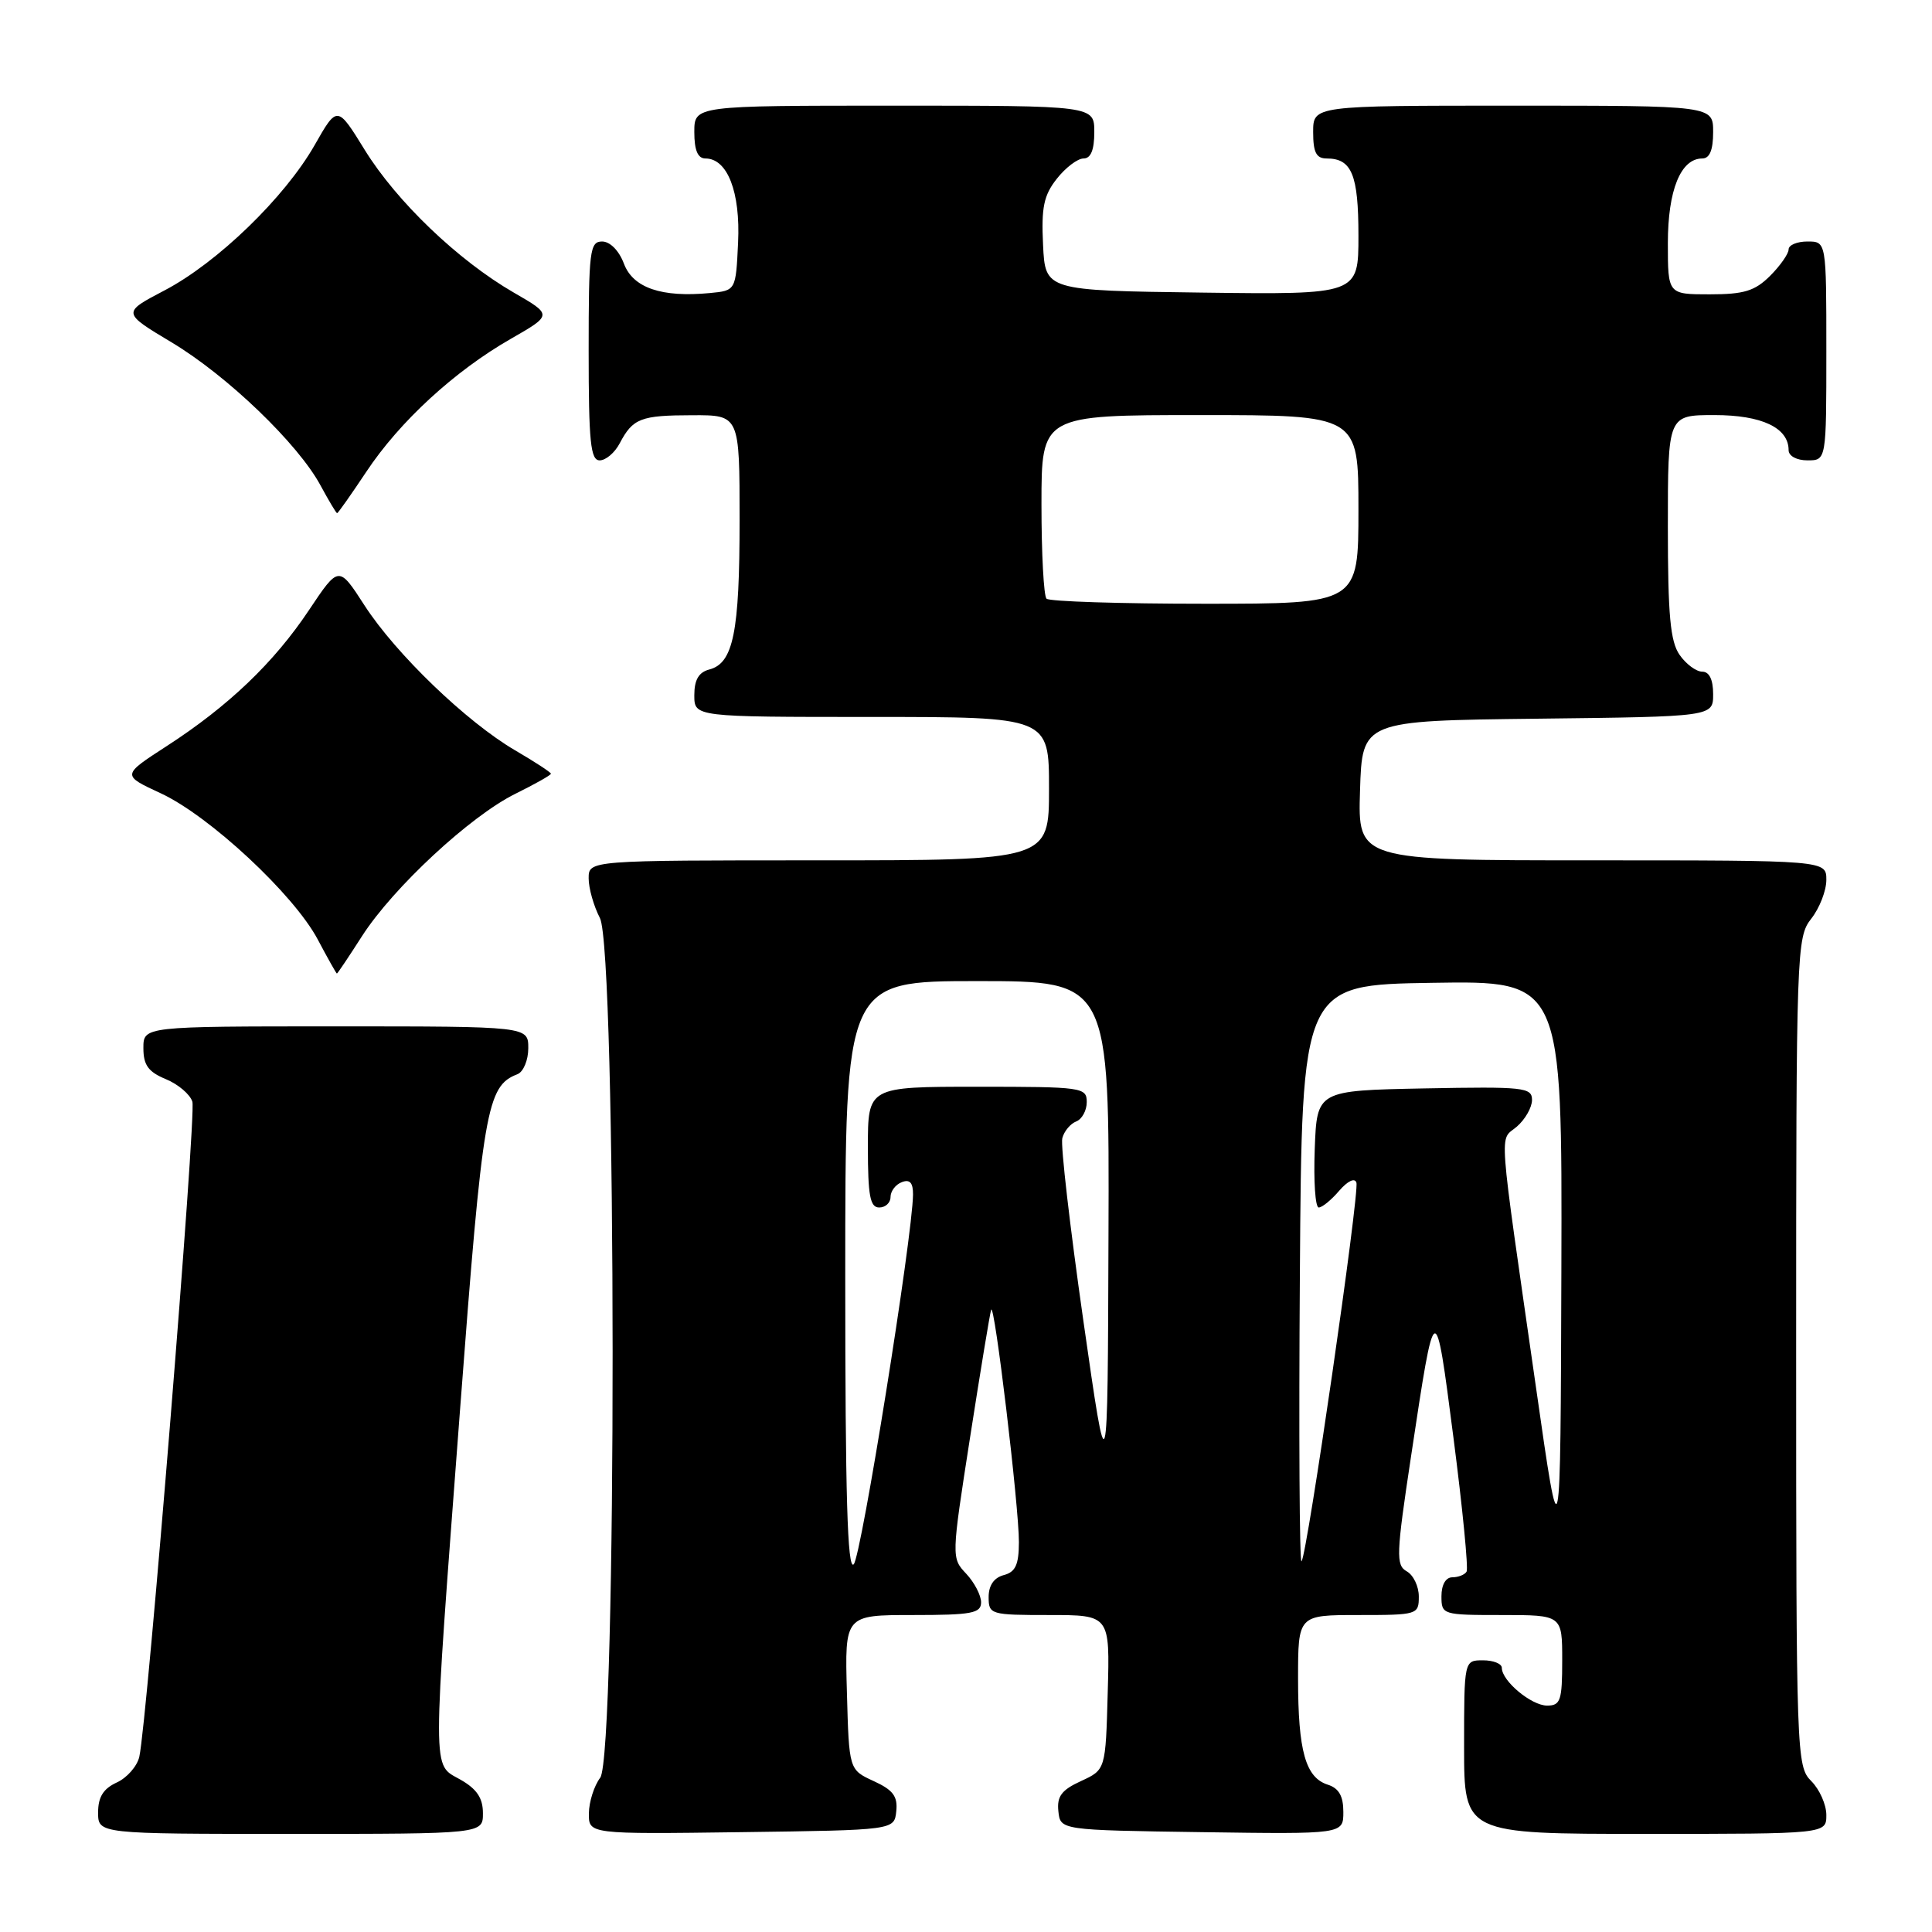 <?xml version="1.0" encoding="UTF-8" standalone="no"?>
<!DOCTYPE svg PUBLIC "-//W3C//DTD SVG 1.1//EN" "http://www.w3.org/Graphics/SVG/1.1/DTD/svg11.dtd" >
<svg xmlns="http://www.w3.org/2000/svg" xmlns:xlink="http://www.w3.org/1999/xlink" version="1.1" viewBox="0 0 256 256">
 <g >
 <path fill="currentColor"
d=" M 63.99 240.25 C 63.99 238.25 63.18 237.04 60.99 235.80 C 57.23 233.66 57.24 236.03 60.97 186.64 C 63.98 146.84 64.49 143.90 68.56 142.34 C 69.35 142.03 70.00 140.49 70.00 138.89 C 70.00 136.00 70.00 136.00 44.50 136.00 C 19.00 136.00 19.00 136.00 19.00 138.88 C 19.00 141.13 19.65 142.03 21.97 142.99 C 23.60 143.66 25.19 145.01 25.49 145.98 C 26.03 147.68 19.51 228.06 18.46 232.78 C 18.17 234.04 16.83 235.57 15.47 236.19 C 13.69 237.01 13.00 238.11 13.00 240.16 C 13.00 243.00 13.00 243.00 38.50 243.00 C 64.00 243.00 64.00 243.00 63.99 240.25 Z  M 118.76 240.00 C 118.97 238.03 118.34 237.18 115.76 236.00 C 112.50 234.50 112.50 234.50 112.22 224.25 C 111.93 214.00 111.93 214.00 120.97 214.00 C 128.77 214.00 130.00 213.77 130.00 212.31 C 130.00 211.39 129.11 209.68 128.03 208.53 C 126.06 206.44 126.06 206.37 128.54 190.46 C 129.91 181.68 131.16 174.08 131.33 173.56 C 131.75 172.25 135.03 199.67 135.01 204.34 C 135.00 207.34 134.56 208.30 133.00 208.71 C 131.71 209.05 131.00 210.07 131.00 211.62 C 131.00 213.93 131.24 214.00 139.03 214.00 C 147.07 214.00 147.07 214.00 146.78 224.25 C 146.50 234.50 146.50 234.50 143.24 236.00 C 140.66 237.18 140.03 238.03 140.24 240.00 C 140.50 242.50 140.50 242.50 159.25 242.77 C 178.00 243.04 178.00 243.04 178.00 240.09 C 178.00 237.99 177.41 236.95 175.94 236.48 C 172.99 235.54 172.00 232.02 172.00 222.43 C 172.00 214.00 172.00 214.00 180.00 214.00 C 187.82 214.00 188.00 213.95 188.00 211.55 C 188.00 210.20 187.28 208.70 186.40 208.21 C 184.95 207.39 185.00 206.00 186.98 192.91 C 190.18 171.69 190.16 171.70 192.59 190.50 C 193.80 199.85 194.58 207.84 194.33 208.25 C 194.09 208.66 193.23 209.00 192.44 209.00 C 191.57 209.00 191.00 209.99 191.00 211.50 C 191.00 213.96 191.13 214.00 199.00 214.00 C 207.00 214.00 207.00 214.00 207.00 220.00 C 207.00 225.33 206.78 226.00 205.00 226.00 C 202.92 226.00 199.00 222.74 199.00 221.00 C 199.00 220.45 197.88 220.00 196.50 220.00 C 194.00 220.00 194.00 220.00 194.00 231.50 C 194.00 243.00 194.00 243.00 218.00 243.00 C 242.00 243.00 242.00 243.00 242.00 240.50 C 242.00 239.12 241.10 237.10 240.00 236.00 C 238.05 234.05 238.00 232.67 238.00 179.13 C 238.00 125.78 238.06 124.20 240.00 121.73 C 241.10 120.33 242.00 118.02 242.00 116.59 C 242.00 114.00 242.00 114.00 210.96 114.00 C 179.92 114.00 179.92 114.00 180.21 104.75 C 180.50 95.50 180.50 95.50 203.75 95.23 C 227.00 94.96 227.00 94.96 227.00 91.98 C 227.00 90.05 226.49 89.00 225.56 89.00 C 224.76 89.00 223.41 88.00 222.56 86.78 C 221.32 85.01 221.00 81.53 221.00 69.78 C 221.00 55.00 221.00 55.00 227.17 55.00 C 233.45 55.00 237.00 56.68 237.00 59.65 C 237.00 60.42 238.07 61.00 239.50 61.00 C 242.00 61.00 242.00 61.00 242.00 46.50 C 242.00 32.00 242.00 32.00 239.50 32.00 C 238.12 32.00 237.00 32.47 237.00 33.05 C 237.00 33.62 235.90 35.20 234.55 36.55 C 232.53 38.56 231.10 39.00 226.55 39.00 C 221.00 39.00 221.00 39.00 221.00 32.22 C 221.00 25.20 222.70 21.00 225.56 21.00 C 226.54 21.00 227.00 19.88 227.00 17.50 C 227.00 14.00 227.00 14.00 200.50 14.00 C 174.00 14.00 174.00 14.00 174.00 17.50 C 174.00 20.20 174.41 21.00 175.80 21.00 C 179.12 21.00 180.00 23.15 180.00 31.22 C 180.00 39.04 180.00 39.04 159.25 38.77 C 138.50 38.50 138.50 38.50 138.21 32.44 C 137.97 27.50 138.30 25.88 140.03 23.69 C 141.19 22.21 142.79 21.00 143.57 21.00 C 144.54 21.00 145.00 19.87 145.00 17.50 C 145.00 14.00 145.00 14.00 118.50 14.00 C 92.00 14.00 92.00 14.00 92.00 17.50 C 92.00 19.92 92.46 21.00 93.48 21.00 C 96.39 21.00 98.12 25.45 97.80 32.15 C 97.50 38.50 97.50 38.50 94.07 38.83 C 87.66 39.44 83.88 38.15 82.67 34.93 C 82.02 33.20 80.83 32.00 79.78 32.00 C 78.15 32.00 78.00 33.26 78.00 46.50 C 78.00 58.57 78.25 61.00 79.46 61.00 C 80.27 61.00 81.46 59.99 82.11 58.75 C 83.86 55.43 84.88 55.03 91.75 55.02 C 98.00 55.00 98.00 55.00 98.00 68.93 C 98.00 83.78 97.17 87.88 93.99 88.71 C 92.58 89.08 92.00 90.08 92.00 92.12 C 92.00 95.00 92.00 95.00 115.50 95.00 C 139.00 95.00 139.00 95.00 139.00 104.50 C 139.00 114.00 139.00 114.00 108.50 114.00 C 78.00 114.00 78.00 114.00 78.00 116.39 C 78.00 117.70 78.67 120.06 79.49 121.64 C 81.71 125.89 81.75 232.63 79.53 235.56 C 78.72 236.63 78.05 238.75 78.03 240.27 C 78.00 243.04 78.00 243.04 98.25 242.77 C 118.50 242.50 118.50 242.50 118.76 240.00 Z  M 47.97 124.04 C 52.10 117.61 62.32 108.13 68.29 105.18 C 70.88 103.90 73.00 102.71 73.00 102.52 C 73.00 102.34 70.86 100.94 68.25 99.42 C 61.81 95.65 52.45 86.64 48.30 80.22 C 44.89 74.93 44.89 74.93 40.95 80.83 C 36.30 87.81 30.23 93.60 22.06 98.88 C 16.13 102.72 16.13 102.72 21.29 105.11 C 27.75 108.10 38.93 118.51 42.10 124.48 C 43.42 126.97 44.56 129.00 44.64 129.00 C 44.73 129.00 46.22 126.77 47.97 124.04 Z  M 48.54 62.51 C 52.95 55.86 60.24 49.16 67.68 44.90 C 73.21 41.73 73.21 41.73 68.08 38.77 C 60.71 34.51 52.57 26.72 48.34 19.88 C 44.69 13.96 44.69 13.96 41.69 19.23 C 37.73 26.17 28.81 34.81 21.80 38.48 C 16.17 41.43 16.17 41.43 22.73 45.36 C 30.10 49.77 39.51 58.81 42.48 64.34 C 43.57 66.35 44.55 68.00 44.67 68.00 C 44.79 68.00 46.53 65.53 48.54 62.51 Z  M 112.00 169.20 C 112.00 130.00 112.00 130.00 129.50 130.00 C 147.00 130.00 147.00 130.00 146.88 163.75 C 146.77 197.50 146.77 197.50 143.55 175.00 C 141.78 162.62 140.52 151.74 140.76 150.82 C 141.00 149.89 141.83 148.90 142.60 148.60 C 143.37 148.30 144.00 147.15 144.00 146.03 C 144.00 144.08 143.41 144.00 129.50 144.00 C 115.00 144.00 115.00 144.00 115.00 152.00 C 115.00 158.44 115.29 160.00 116.50 160.00 C 117.33 160.00 118.00 159.37 118.00 158.61 C 118.00 157.84 118.67 156.95 119.50 156.64 C 120.56 156.23 120.99 156.72 120.98 158.28 C 120.92 163.85 114.12 206.28 113.12 207.28 C 112.29 208.11 112.00 198.18 112.00 169.20 Z  M 172.24 168.93 C 172.50 130.50 172.50 130.50 189.75 130.23 C 207.00 129.95 207.00 129.95 206.89 168.23 C 206.77 206.50 206.77 206.50 203.55 184.00 C 198.42 148.25 198.65 151.28 200.97 149.30 C 202.09 148.34 203.00 146.74 203.00 145.75 C 203.00 144.08 201.92 143.97 188.75 144.22 C 174.50 144.50 174.50 144.50 174.21 152.25 C 174.05 156.51 174.28 160.00 174.74 160.00 C 175.19 160.00 176.41 159.00 177.45 157.78 C 178.57 156.49 179.51 156.03 179.73 156.70 C 180.17 158.00 173.19 206.15 172.46 206.88 C 172.19 207.14 172.09 190.06 172.24 168.93 Z  M 138.67 79.33 C 138.30 78.97 138.00 73.34 138.00 66.83 C 138.00 55.00 138.00 55.00 159.00 55.00 C 180.00 55.00 180.00 55.00 180.00 67.50 C 180.00 80.00 180.00 80.00 159.67 80.00 C 148.48 80.00 139.03 79.70 138.67 79.33 Z "/>
</g>
</svg>